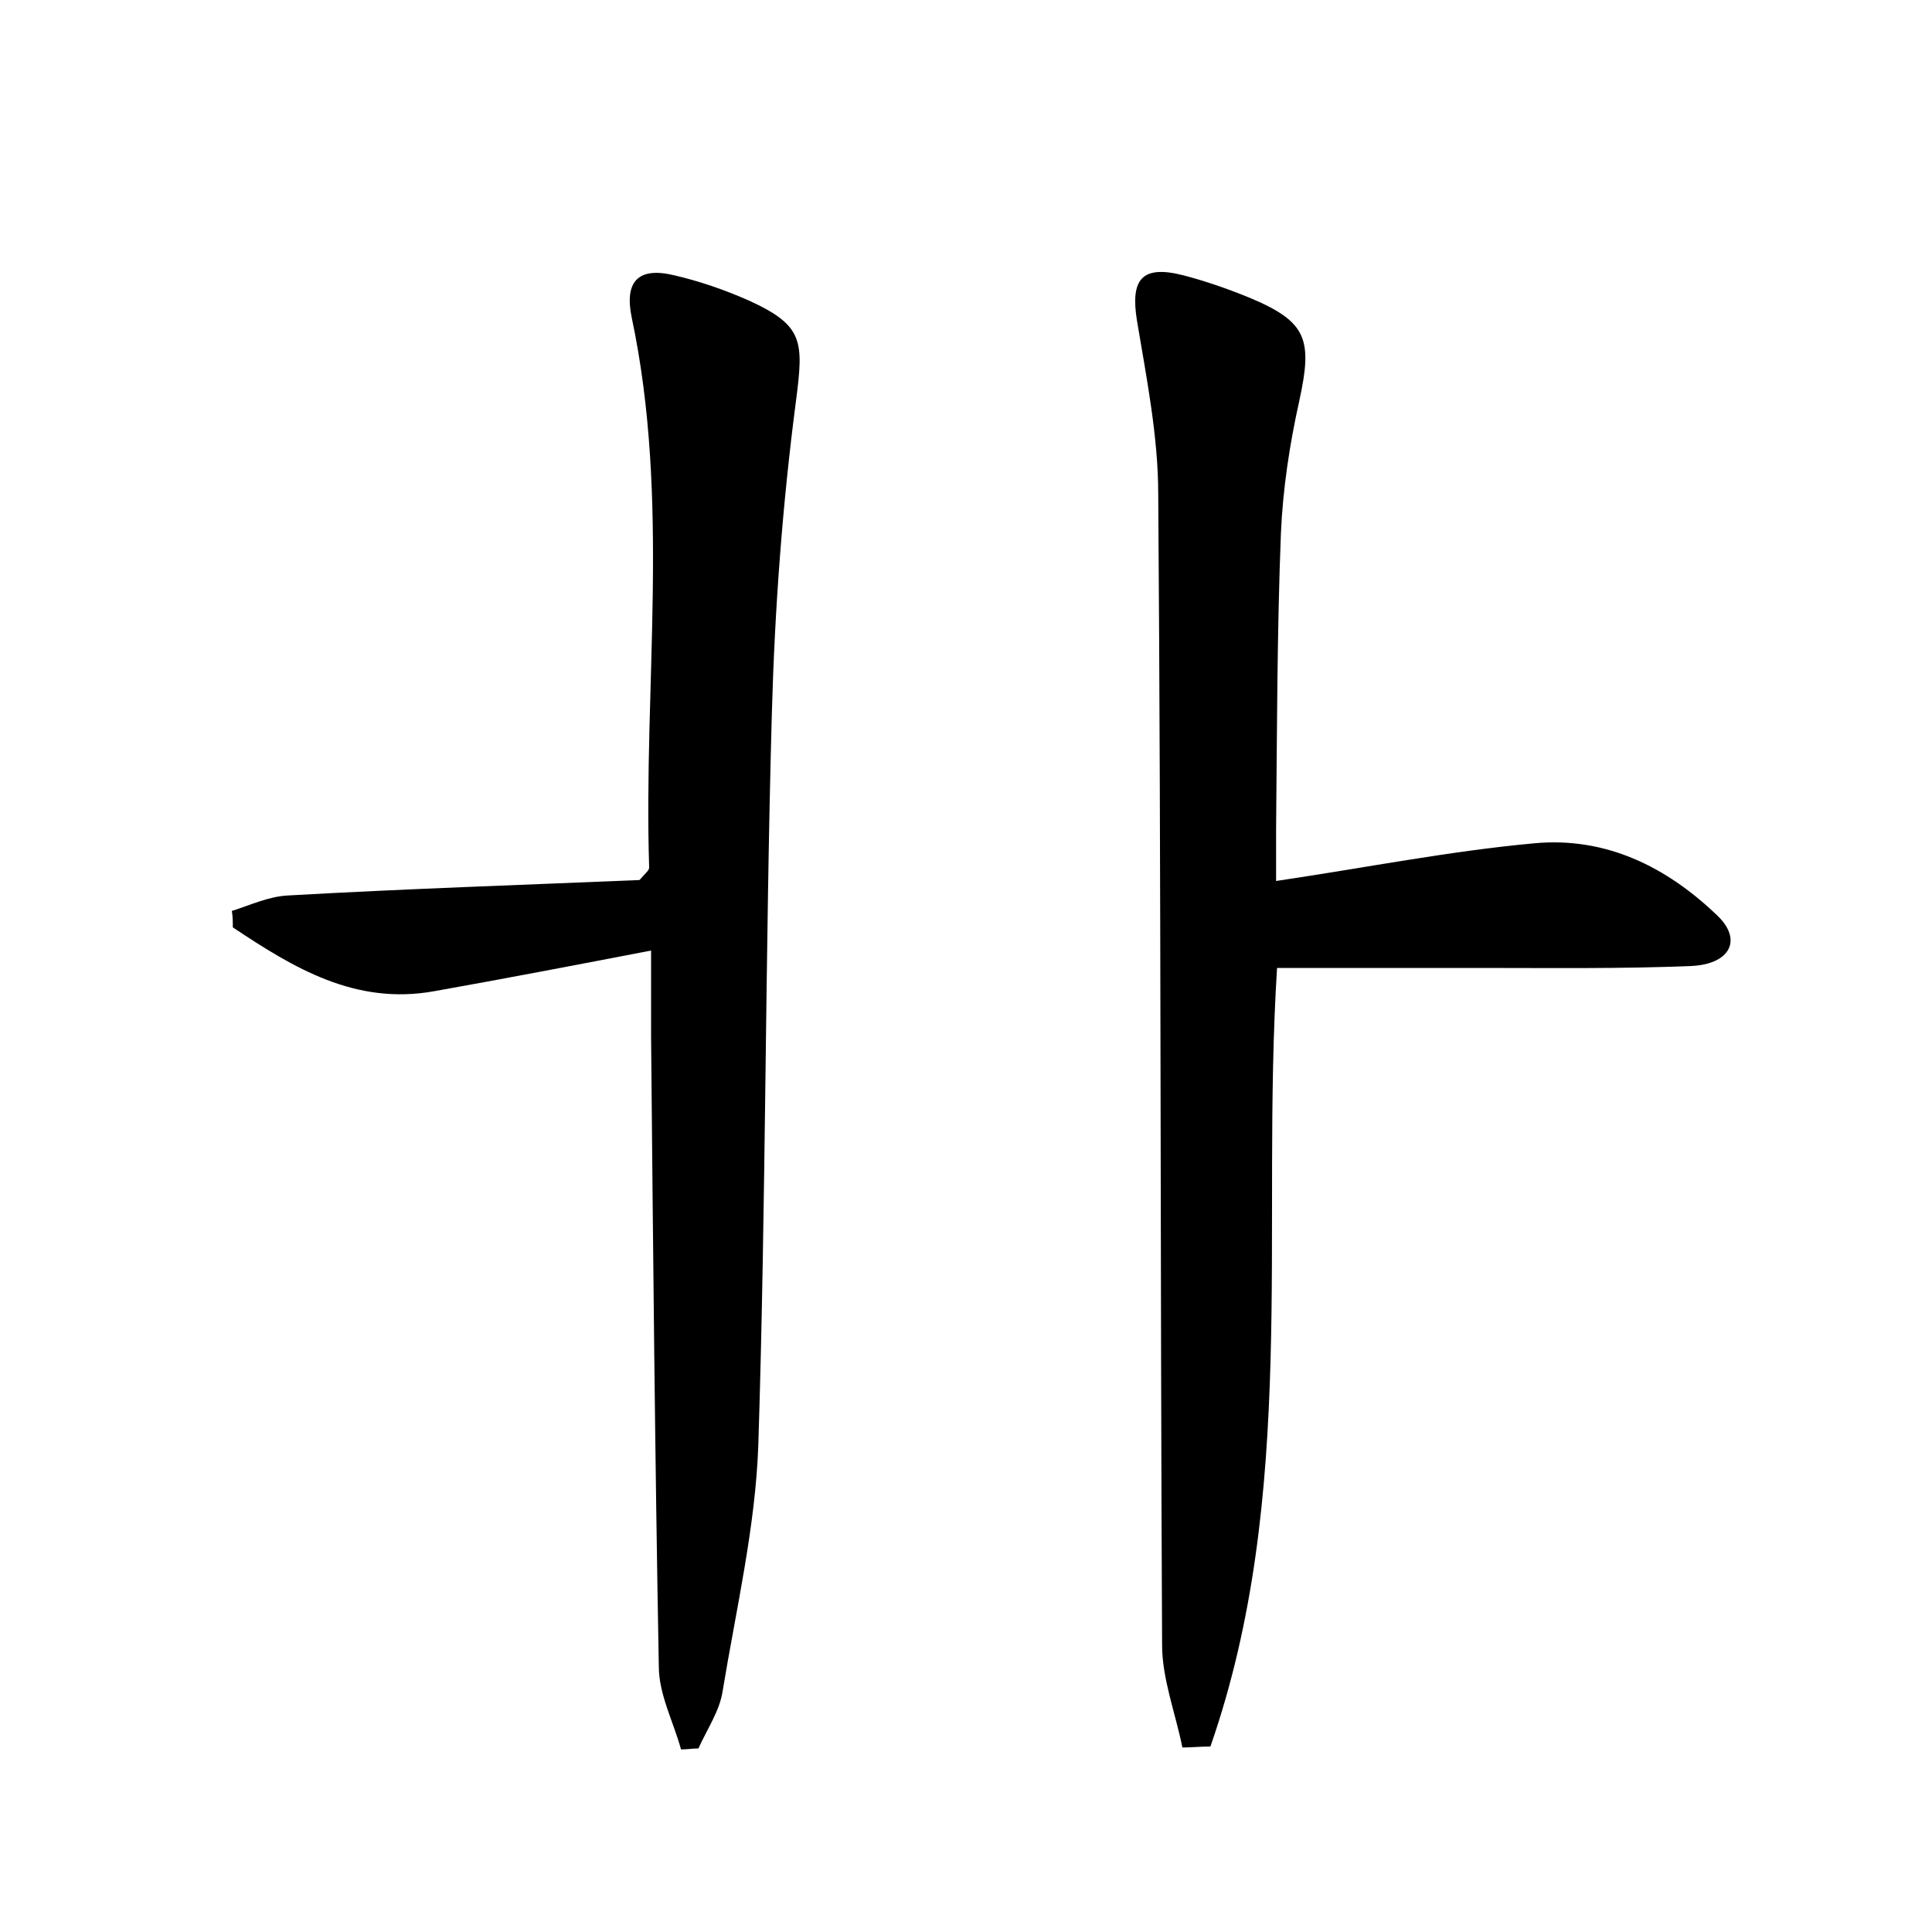 <?xml version="1.0" encoding="utf-8"?>
<!-- Generator: Adobe Illustrator 22.0.0, SVG Export Plug-In . SVG Version: 6.00 Build 0)  -->
<svg version="1.1" id="图层_1" xmlns="http://www.w3.org/2000/svg" xmlns:xlink="http://www.w3.org/1999/xlink" x="0px" y="0px"
	 viewBox="0 0 200 200" style="enable-background:new 0 0 200 200;" xml:space="preserve">
<style type="text/css">
	.st0{fill:#FFFFFF;}
</style>
<g>
	
	<path d="M122.4,180.9c-0.7-3.5-2.1-7.1-2.1-10.6c-0.2-39.7-0.1-79.4-0.4-119.1c0-6-1.2-12-2.2-18c-0.7-4.3,0.5-5.8,4.8-4.7
		c2.3,0.6,4.6,1.4,6.8,2.3c6,2.5,6.6,4.3,5.2,10.7c-1,4.5-1.7,9.1-1.9,13.7c-0.4,10.2-0.4,20.5-0.5,30.7c0,1.5,0,3.1,0,5.3
		c9.4-1.4,18-3.1,26.7-3.9c7.4-0.7,13.7,2.4,19,7.5c2.6,2.5,1.3,5-2.7,5.2c-7.3,0.3-14.7,0.2-22,0.2c-6.8,0-13.7,0-20.9,0
		c-1.7,27.1,2.2,54.5-6.9,80.6C124.2,180.8,123.3,180.9,122.4,180.9z"/>
	<path d="M70.5,181.1c-0.8-2.9-2.3-5.7-2.3-8.6c-0.4-21.7-0.6-43.5-0.8-65.2c0-2.7,0-5.4,0-8.9c-7.8,1.5-15.1,2.9-22.4,4.2
		c-8.2,1.5-14.6-2.4-20.9-6.6c0-0.6,0-1.1-0.1-1.7c1.9-0.6,3.8-1.5,5.8-1.6c12.3-0.7,24.6-1.1,36.4-1.6c0.7-0.8,1-1,1-1.3
		c-0.6-19,2.2-38-1.8-56.9c-0.8-3.8,0.7-5.3,4.4-4.4c2.6,0.6,5.2,1.5,7.7,2.6c5.7,2.6,5.7,4.2,4.9,10.4C81,52.2,80.2,63,79.9,73.9
		c-0.7,25.2-0.6,50.5-1.4,75.7c-0.3,8.5-2.3,17-3.7,25.5c-0.3,2-1.6,3.9-2.5,5.9C71.7,181,71.1,181.1,70.5,181.1z"/>
</g>
</svg>

